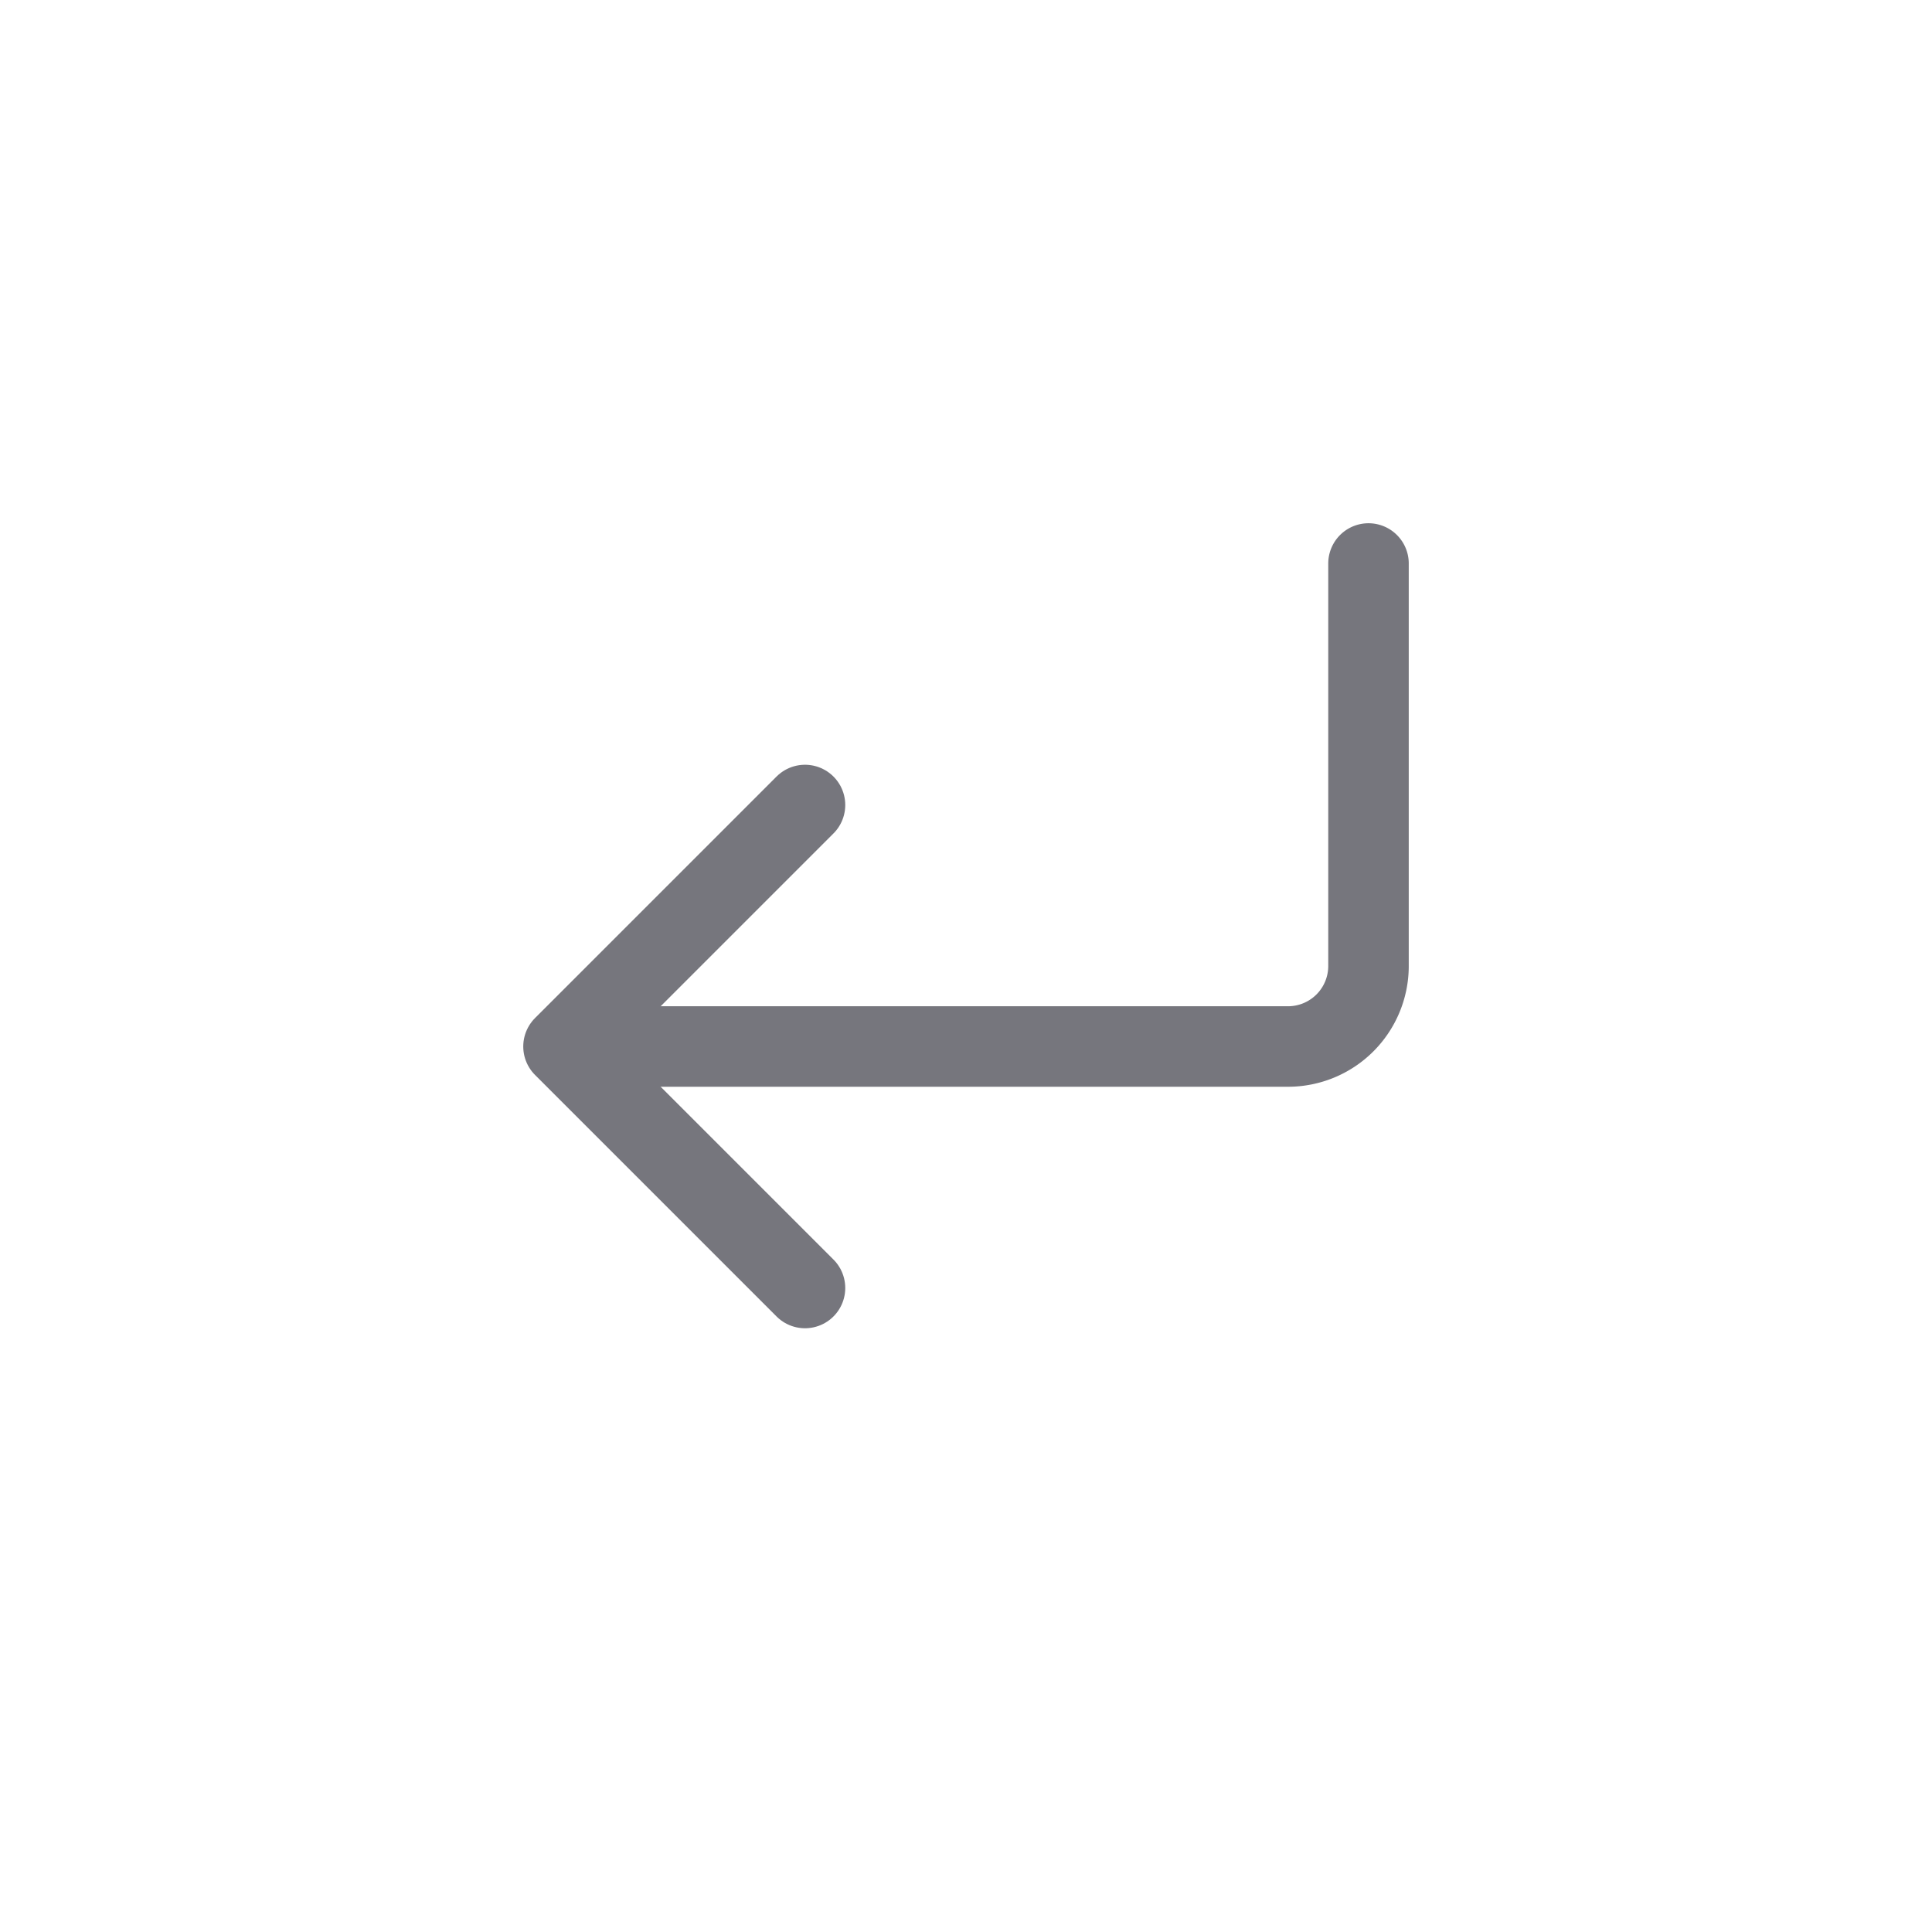 <svg width="24" height="24" viewBox="0 0 24 24" fill="none" xmlns="http://www.w3.org/2000/svg"><path d="M17 7v5a1 1 0 01-1 1H7.5" stroke="#76767D" stroke-linecap="round"/><path d="M10 10l-3 3 3 3" stroke="#76767D" stroke-linecap="round" stroke-linejoin="round"/></svg>